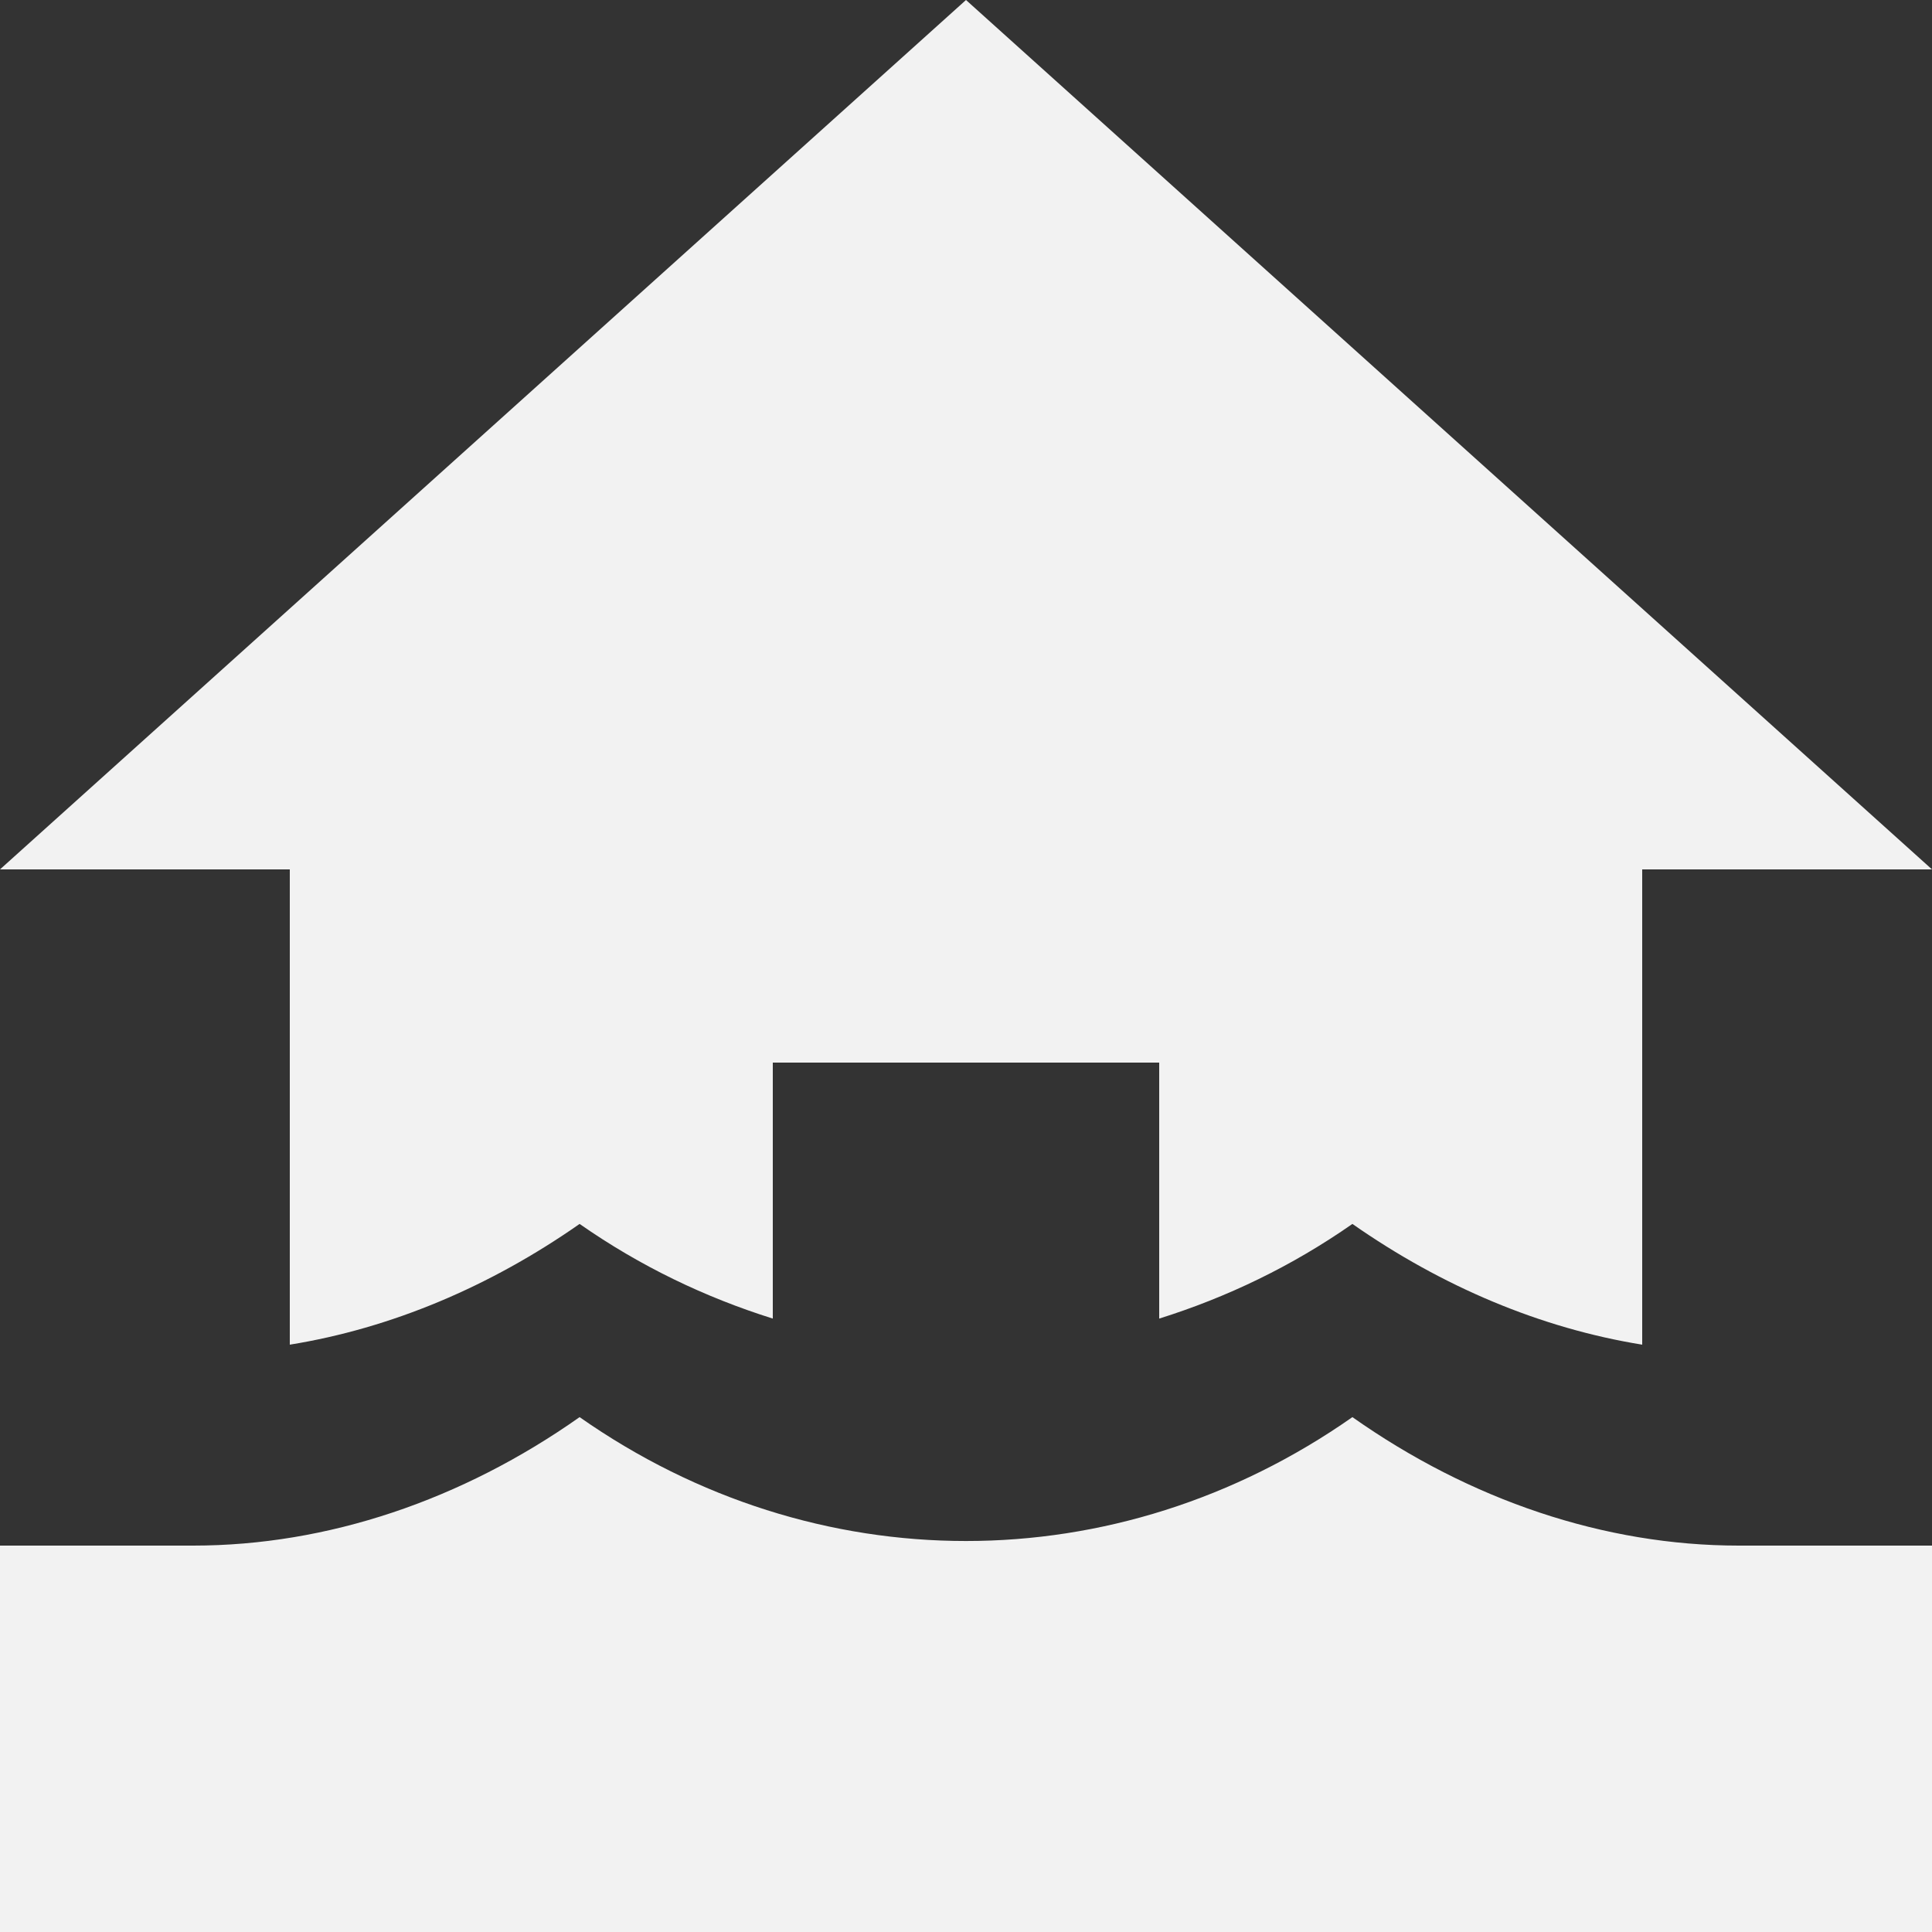 <svg width="26" height="26" viewBox="0 0 26 26" fill="none" xmlns="http://www.w3.org/2000/svg">
<rect x="0" y="0" width="26" height="26" fill="#333333" stroke="none"/>
<path d="M3.9 11.7H0L13 0L26 11.7H22.1V18.096C20.735 17.875 19.409 17.316 18.2 16.471C17.381 17.043 16.51 17.459 15.6 17.745V14.3H10.4V17.745C9.49 17.459 8.619 17.043 7.8 16.471C6.591 17.316 5.265 17.875 3.9 18.096V11.7ZM23.4 20.8C21.593 20.8 19.786 20.189 18.2 19.071C15.028 21.294 10.972 21.294 7.8 19.071C6.214 20.189 4.407 20.8 2.6 20.8H0V26H26V20.8" fill="#F2F2F2"/>
</svg>
